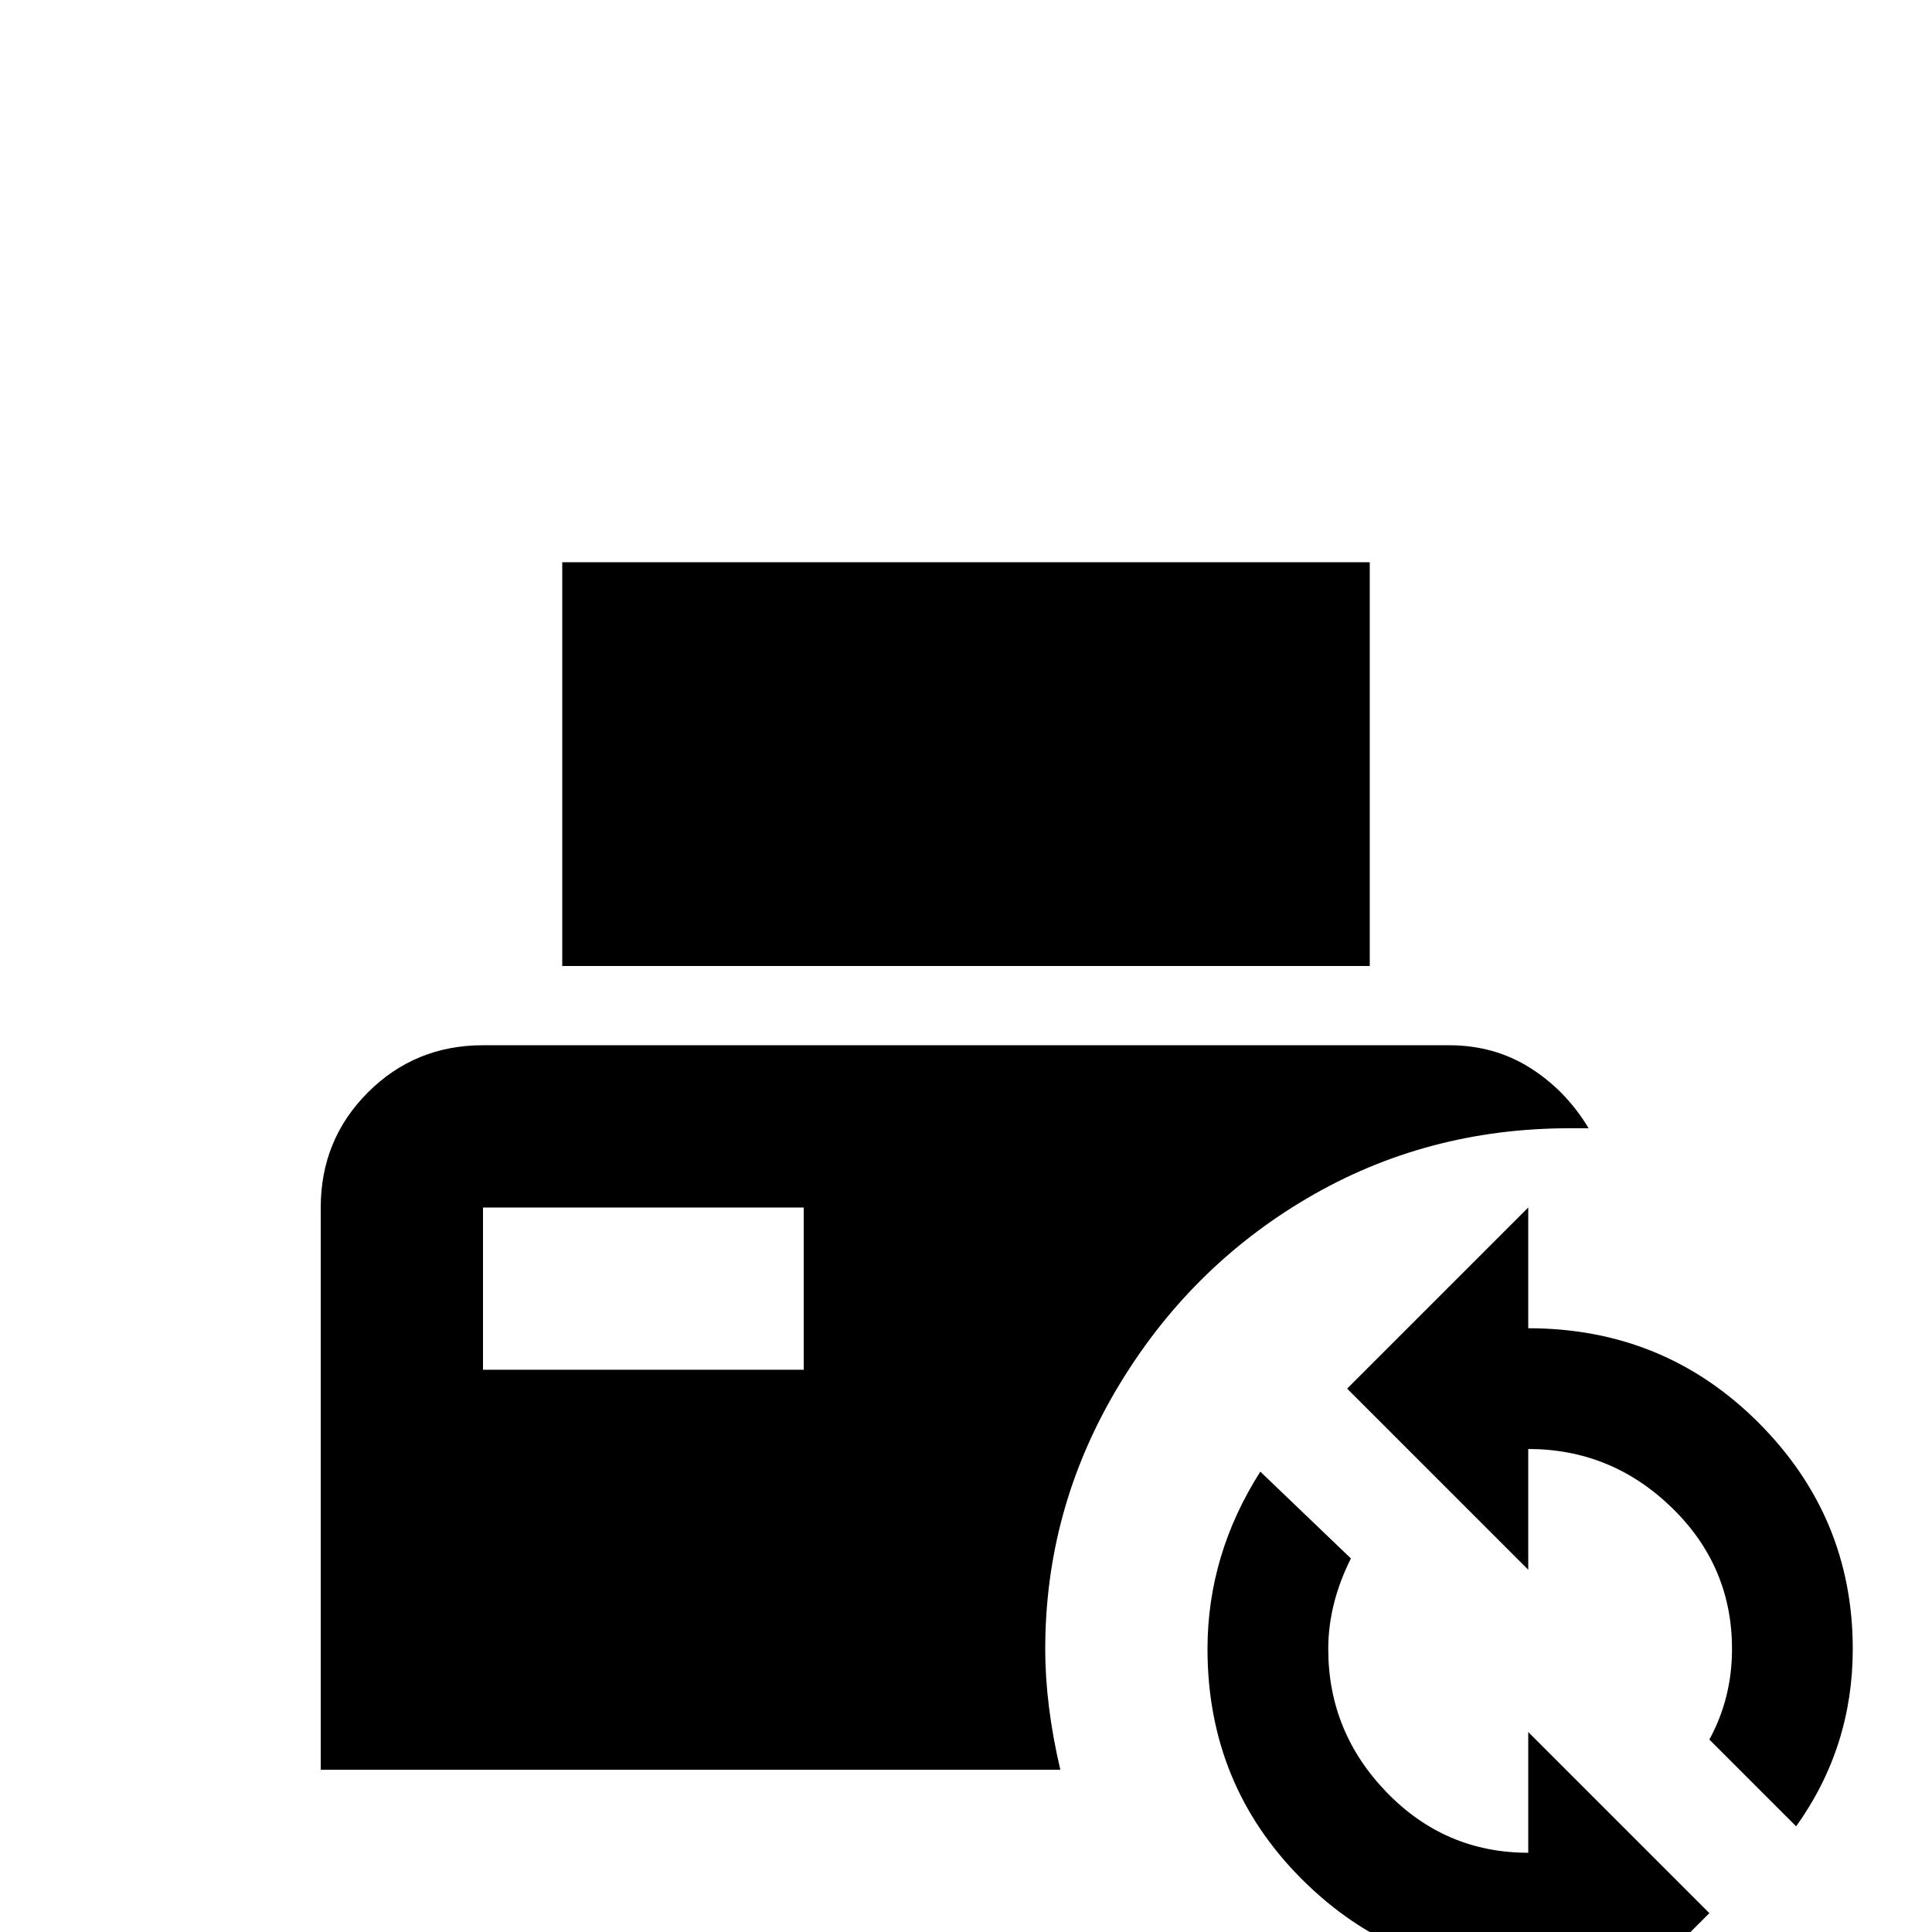 <svg xmlns="http://www.w3.org/2000/svg" viewBox="0 -512 512 512">
	<path fill="#000000" d="M363 -256H149V-363H363ZM277 -75Q277 -60 281 -43H85V-192Q85 -210 97.5 -222.5Q110 -235 128 -235H384Q396 -235 405.5 -229Q415 -223 421 -213H416Q378 -213 346.5 -194.5Q315 -176 296 -144Q277 -112 277 -75ZM213 -192H128V-149H213ZM405 -21Q383 -21 367.5 -37Q352 -53 352 -75Q352 -87 358 -99L334 -122Q320 -100 320 -75Q320 -39 345 -14Q370 11 405 11V43L453 -5L405 -53ZM405 -160V-192L357 -144L405 -96V-128Q427 -128 443 -112.5Q459 -97 459 -75Q459 -62 453 -51L476 -28Q491 -49 491 -75Q491 -110 466 -135Q441 -160 405 -160Z"/>
</svg>